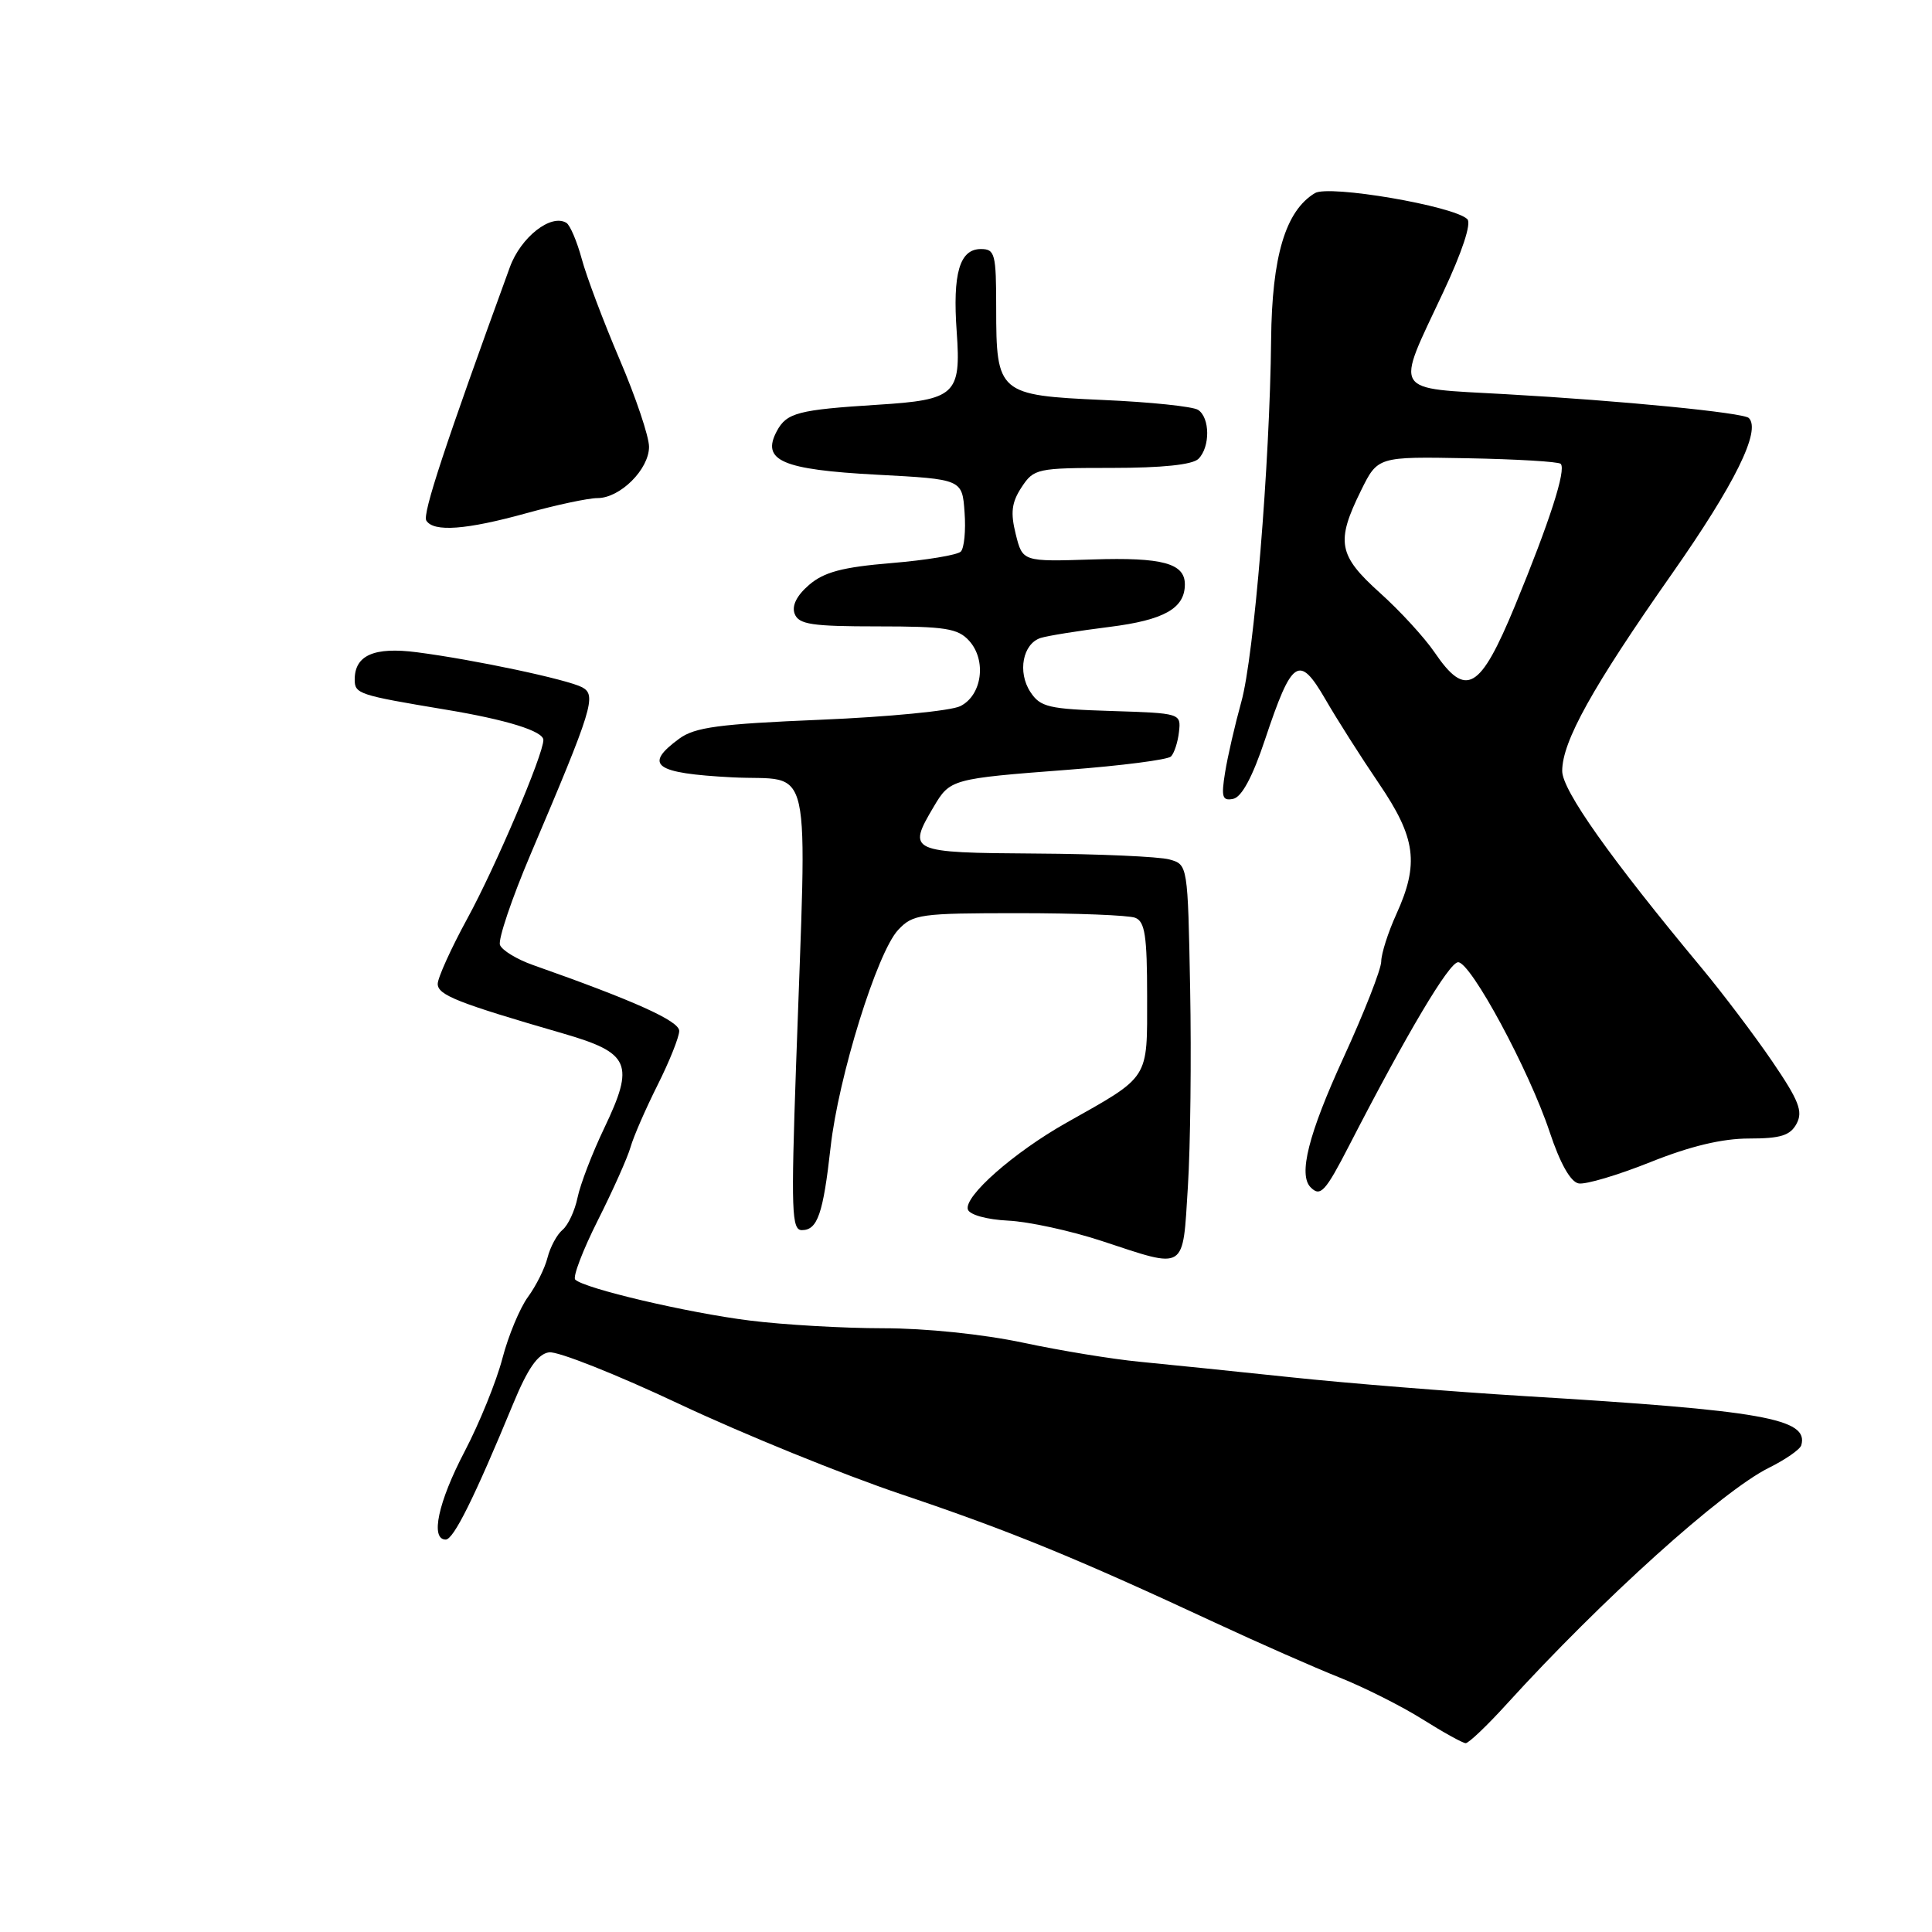<?xml version="1.0" encoding="UTF-8" standalone="no"?>
<!DOCTYPE svg PUBLIC "-//W3C//DTD SVG 1.1//EN" "http://www.w3.org/Graphics/SVG/1.1/DTD/svg11.dtd" >
<svg xmlns="http://www.w3.org/2000/svg" xmlns:xlink="http://www.w3.org/1999/xlink" version="1.1" viewBox="0 0 256 256">
 <g >
 <path fill="currentColor"
d=" M 199.69 225.75 C 212.26 211.93 228.18 197.58 234.37 194.50 C 236.59 193.40 238.53 192.05 238.68 191.50 C 239.69 187.97 233.65 186.90 202.00 184.99 C 192.38 184.40 178.43 183.28 171.00 182.49 C 163.57 181.71 154.57 180.78 151.00 180.44 C 147.43 180.10 140.47 178.96 135.55 177.91 C 130.27 176.79 122.66 176.00 117.02 176.00 C 111.76 176.00 103.80 175.54 99.35 174.98 C 91.15 173.96 77.39 170.73 76.22 169.55 C 75.87 169.20 77.22 165.67 79.21 161.71 C 81.21 157.74 83.16 153.38 83.55 152.00 C 83.94 150.62 85.55 146.93 87.13 143.78 C 88.71 140.63 90.00 137.40 90.00 136.60 C 90.00 135.28 84.07 132.61 70.62 127.87 C 68.49 127.12 66.52 125.92 66.25 125.21 C 65.98 124.50 67.80 119.09 70.30 113.21 C 78.55 93.82 79.07 92.11 77.14 91.07 C 75.20 90.04 62.90 87.42 55.26 86.43 C 49.58 85.69 47.00 86.82 47.00 90.04 C 47.00 91.94 47.49 92.10 59.00 94.02 C 67.11 95.36 72.00 96.88 72.00 98.05 C 72.00 99.98 65.66 114.87 61.93 121.70 C 59.77 125.66 58.00 129.57 58.00 130.37 C 58.00 131.85 60.63 132.89 74.64 136.95 C 83.50 139.52 84.13 140.97 80.06 149.49 C 78.48 152.79 76.89 156.93 76.53 158.68 C 76.17 160.43 75.27 162.36 74.53 162.97 C 73.80 163.58 72.91 165.23 72.55 166.64 C 72.20 168.05 71.03 170.39 69.96 171.85 C 68.89 173.31 67.36 176.97 66.57 180.00 C 65.78 183.03 63.53 188.57 61.57 192.32 C 58.05 199.04 56.99 204.00 59.06 204.00 C 60.10 204.00 62.84 198.49 68.00 186.00 C 69.94 181.31 71.26 179.41 72.75 179.19 C 73.89 179.02 81.68 182.11 90.06 186.06 C 98.45 190.01 111.65 195.38 119.40 197.99 C 133.83 202.85 142.53 206.41 161.00 215.01 C 166.78 217.70 174.20 220.97 177.50 222.28 C 180.80 223.60 185.75 226.09 188.50 227.82 C 191.25 229.55 193.82 230.97 194.21 230.98 C 194.60 230.99 197.07 228.64 199.69 225.75 Z  M 157.40 157.25 C 157.74 151.89 157.87 140.09 157.70 131.03 C 157.39 114.56 157.39 114.56 154.94 113.88 C 153.60 113.51 145.64 113.15 137.25 113.10 C 120.44 112.99 120.19 112.87 123.72 106.90 C 125.89 103.23 126.07 103.18 141.51 102.00 C 148.59 101.46 154.73 100.67 155.16 100.24 C 155.59 99.81 156.07 98.34 156.22 96.98 C 156.50 94.52 156.44 94.50 147.25 94.21 C 138.94 93.95 137.85 93.70 136.53 91.69 C 134.80 89.05 135.52 85.29 137.90 84.53 C 138.83 84.24 142.92 83.58 147.01 83.07 C 154.26 82.16 157.00 80.61 157.00 77.43 C 157.00 74.64 154.02 73.83 144.80 74.13 C 135.50 74.43 135.50 74.43 134.59 70.78 C 133.88 67.93 134.04 66.58 135.36 64.57 C 136.99 62.09 137.39 62.00 147.32 62.00 C 153.98 62.00 158.02 61.58 158.80 60.80 C 160.37 59.23 160.34 55.34 158.75 54.31 C 158.06 53.86 152.40 53.27 146.17 53.00 C 132.30 52.38 132.00 52.13 132.00 40.81 C 132.00 33.63 131.84 33.00 129.97 33.00 C 127.15 33.00 126.21 36.23 126.77 43.99 C 127.36 52.28 126.59 52.99 116.31 53.63 C 105.73 54.30 104.24 54.69 102.93 57.13 C 100.85 61.03 103.61 62.23 116.18 62.90 C 127.50 63.50 127.50 63.50 127.81 67.89 C 127.99 70.30 127.76 72.64 127.31 73.09 C 126.86 73.54 122.72 74.23 118.12 74.61 C 111.62 75.15 109.19 75.80 107.21 77.50 C 105.56 78.92 104.89 80.27 105.30 81.34 C 105.84 82.74 107.57 83.00 116.31 83.00 C 125.26 83.00 126.93 83.26 128.42 84.91 C 130.76 87.50 130.13 92.14 127.24 93.57 C 126.00 94.19 117.67 95.00 108.74 95.37 C 95.27 95.93 92.07 96.36 90.00 97.88 C 85.23 101.38 86.70 102.46 97.00 103.00 C 107.88 103.57 106.93 99.29 105.48 141.25 C 104.81 160.45 104.90 163.00 106.25 163.00 C 108.33 163.00 109.07 160.84 110.06 152.00 C 111.09 142.71 116.22 126.21 119.00 123.23 C 120.96 121.13 121.89 121.00 134.96 121.00 C 142.59 121.00 149.55 121.27 150.42 121.61 C 151.71 122.10 152.00 124.00 152.00 132.03 C 152.00 143.18 152.45 142.49 141.27 148.79 C 134.31 152.72 127.69 158.56 128.25 160.27 C 128.49 160.97 130.76 161.60 133.58 161.74 C 136.29 161.87 141.88 163.08 146.00 164.44 C 157.29 168.16 156.69 168.54 157.40 157.25 Z  M 178.79 151.75 C 186.42 136.93 192.02 127.50 193.21 127.50 C 194.90 127.50 202.62 141.82 205.34 150.00 C 206.73 154.17 208.10 156.61 209.18 156.81 C 210.11 156.98 214.38 155.71 218.68 153.99 C 223.97 151.87 228.20 150.86 231.75 150.86 C 235.95 150.86 237.22 150.46 238.06 148.89 C 238.93 147.26 238.36 145.82 234.81 140.61 C 232.44 137.14 228.25 131.60 225.50 128.29 C 213.34 113.68 207.00 104.71 207.00 102.16 C 207.00 98.25 211.00 91.06 221.55 76.02 C 229.88 64.14 233.38 57.04 231.73 55.39 C 231.01 54.68 214.93 53.10 199.50 52.23 C 184.26 51.37 184.85 52.33 191.23 38.73 C 193.75 33.37 194.99 29.60 194.43 29.04 C 192.64 27.29 176.09 24.46 174.23 25.59 C 170.33 27.95 168.54 33.97 168.43 45.00 C 168.26 61.46 166.17 86.96 164.48 93.00 C 163.64 96.03 162.67 100.23 162.33 102.35 C 161.80 105.63 161.96 106.15 163.41 105.85 C 164.53 105.62 165.98 102.93 167.62 98.00 C 171.20 87.28 172.13 86.65 175.61 92.64 C 177.15 95.31 180.35 100.34 182.71 103.81 C 187.62 111.03 188.07 114.43 185.02 121.14 C 183.93 123.54 183.03 126.35 183.02 127.40 C 183.01 128.44 180.75 134.20 178.00 140.19 C 173.38 150.27 172.01 155.68 173.67 157.33 C 174.96 158.63 175.61 157.93 178.79 151.75 Z  M 69.76 68.00 C 73.73 66.90 77.96 66.00 79.17 66.00 C 82.17 66.00 86.00 62.19 86.00 59.20 C 86.00 57.85 84.25 52.64 82.10 47.62 C 79.96 42.60 77.70 36.61 77.08 34.29 C 76.45 31.98 75.54 29.83 75.05 29.53 C 73.02 28.28 69.01 31.42 67.56 35.40 C 58.99 58.91 55.95 68.12 56.49 68.98 C 57.45 70.53 61.78 70.21 69.76 68.00 Z  M 190.08 86.43 C 188.75 84.48 185.49 80.92 182.83 78.54 C 177.32 73.58 176.99 71.79 180.34 65.00 C 182.56 60.50 182.56 60.50 194.42 60.72 C 200.94 60.84 206.51 61.17 206.80 61.46 C 207.56 62.23 205.33 69.14 200.75 80.25 C 196.11 91.48 194.25 92.56 190.08 86.43 Z "/>
</g>
</svg>